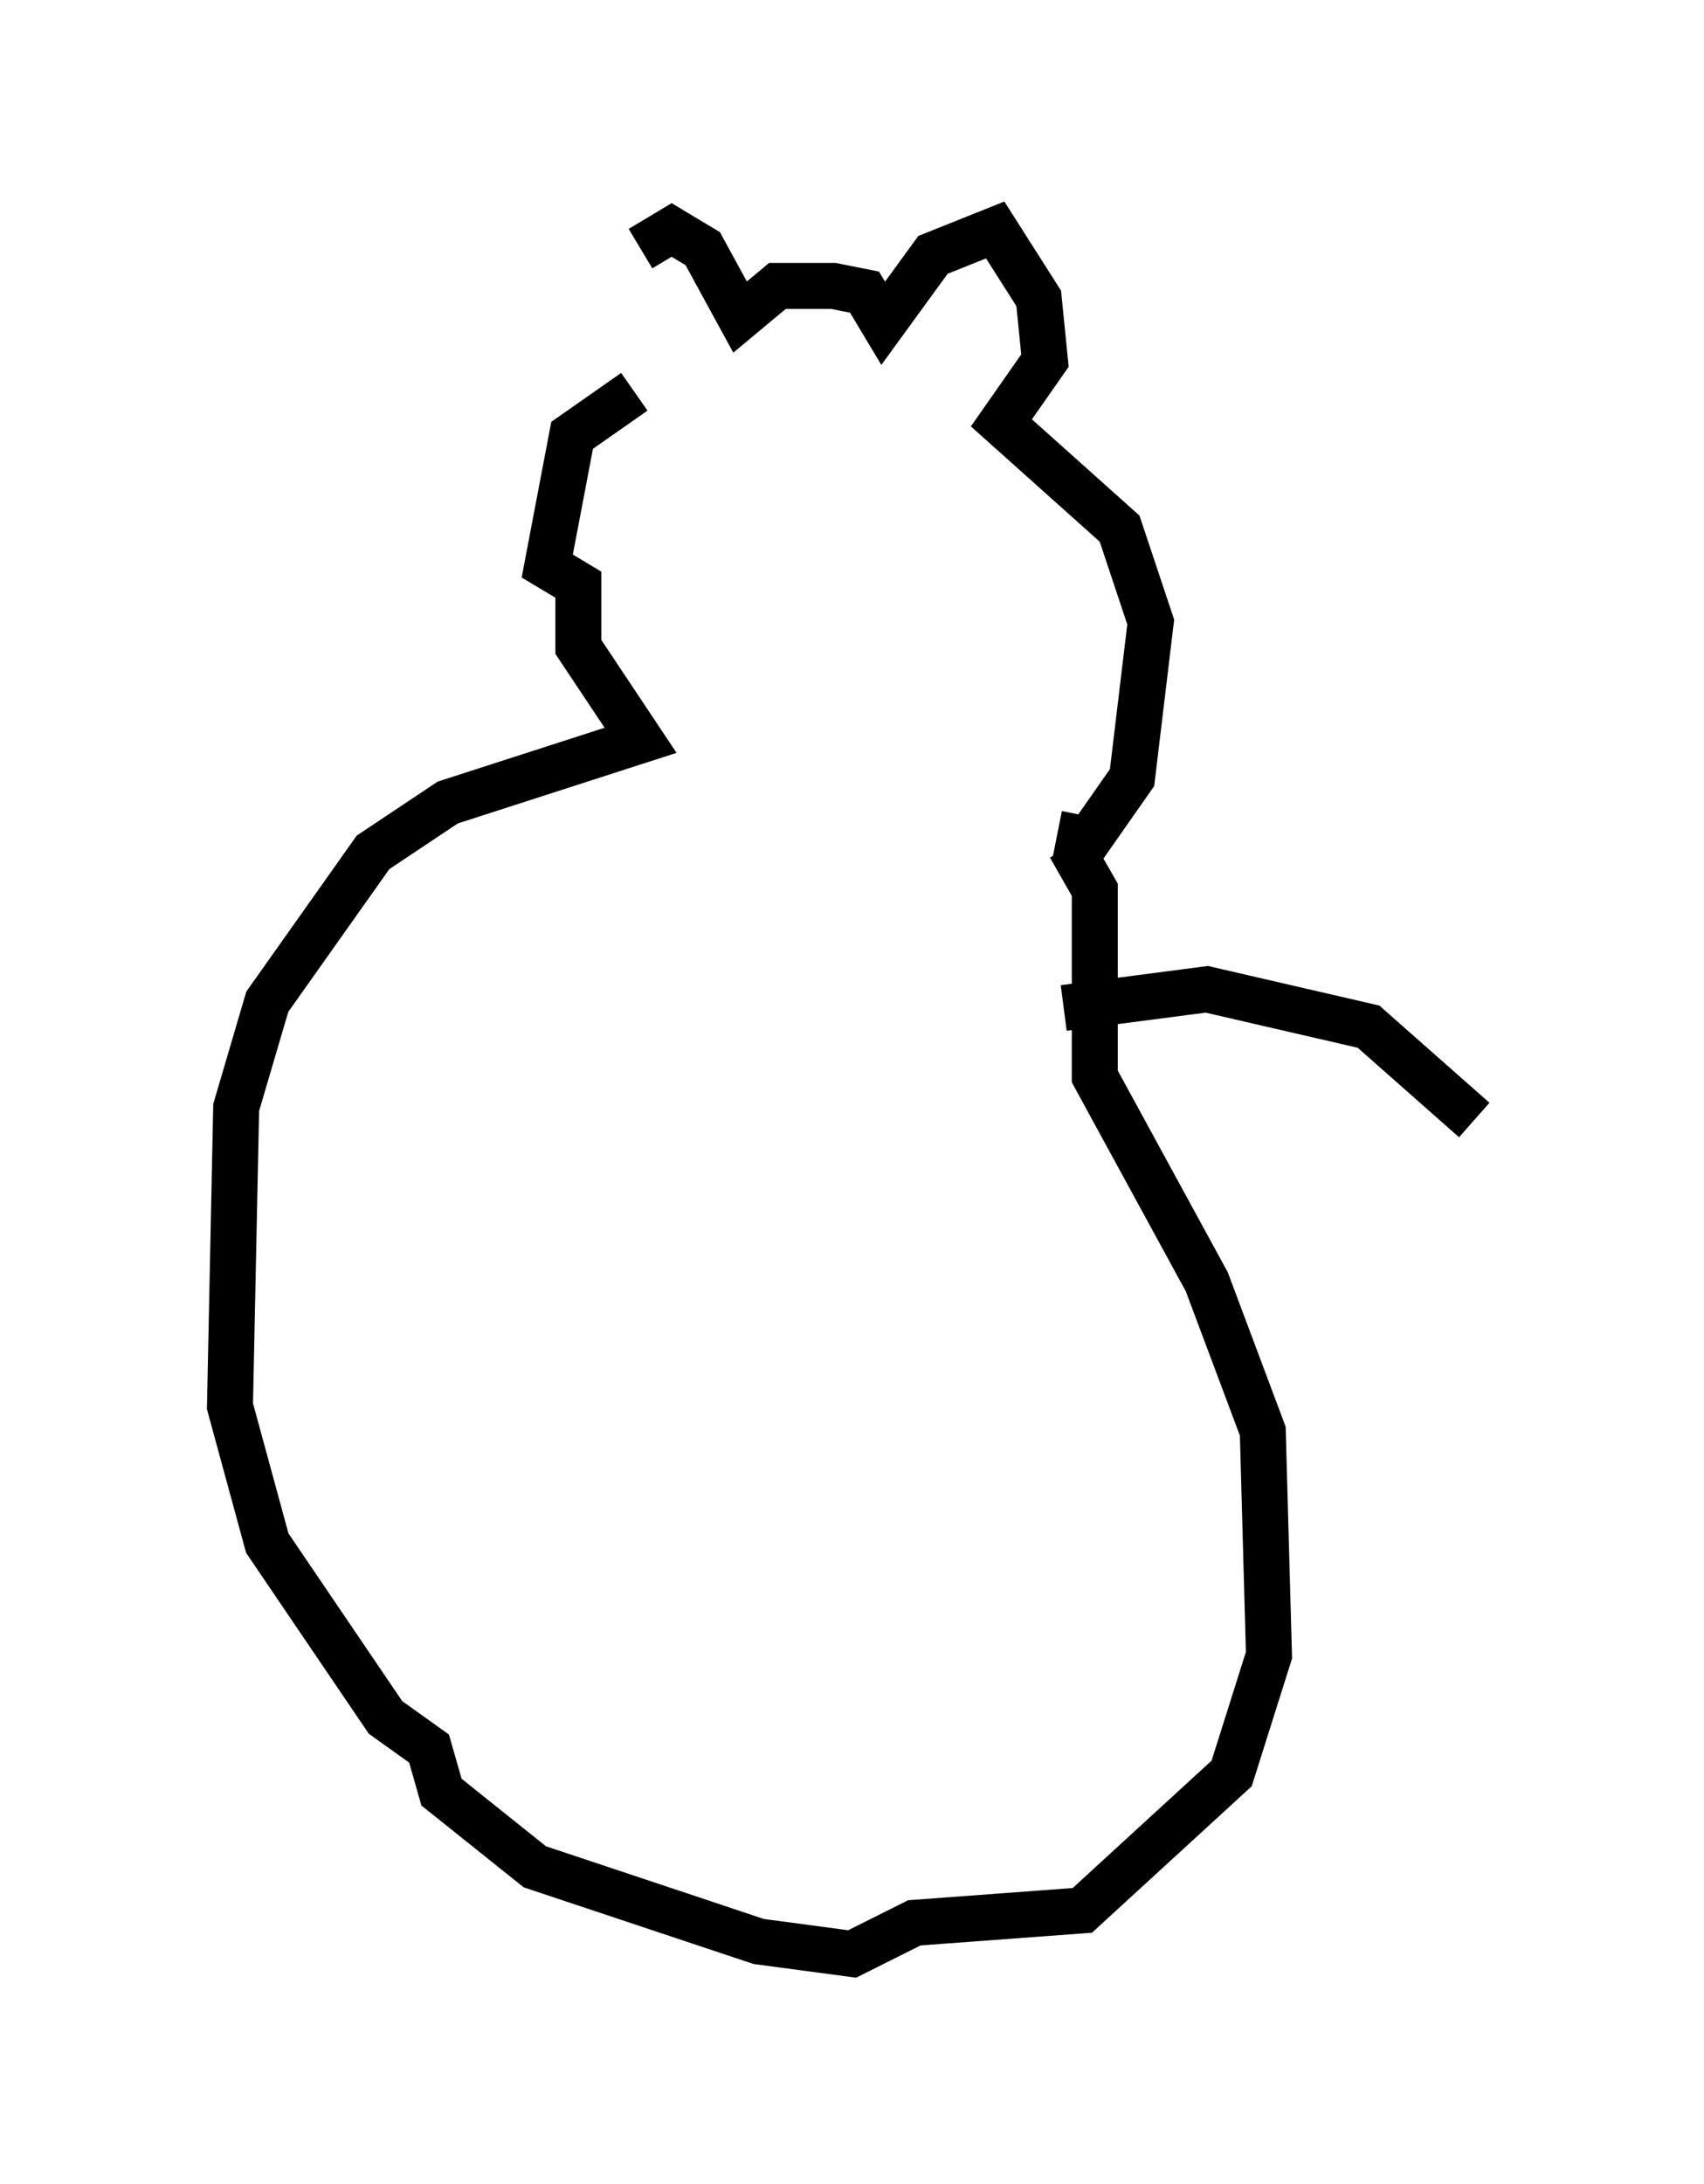 <?xml version="1.0" encoding="utf-8" ?>
<svg baseProfile="full" height="47.483" version="1.1" width="37.063" xmlns="http://www.w3.org/2000/svg" xmlns:ev="http://www.w3.org/2001/xml-events" xmlns:xlink="http://www.w3.org/1999/xlink"><defs /><rect fill="white" height="47.483" width="37.063" x="0" y="0" /><path d="M13.931, 8.518 m0.0, -3.112 l0.677, -0.406 0.677, 0.406 l0.812, 1.488 0.812, -0.677 l1.218, 0.0 0.677, 0.135 l0.406, 0.677 1.083, -1.488 l1.353, -0.541 0.947, 1.488 l0.135, 1.353 -0.947, 1.353 l2.571, 2.3 0.677, 2.03 l-0.406, 3.383 -0.947, 1.353 l-0.677, -0.135 m-9.202, -9.607 l-1.353, 0.947 -0.541, 2.842 l0.677, 0.406 0.0, 1.353 l1.353, 2.03 -4.195, 1.353 l-1.624, 1.083 -2.3, 3.248 l-0.677, 2.3 -0.135, 6.495 l0.812, 2.977 2.571, 3.789 l0.947, 0.677 0.271, 0.947 l2.03, 1.624 4.871, 1.624 l2.03, 0.271 1.353, -0.677 l3.654, -0.271 3.248, -2.977 l0.812, -2.571 -0.135, -4.871 l-1.218, -3.248 -2.436, -4.465 l0.0, -4.059 -0.541, -0.947 m-0.135, 3.518 l3.112, -0.406 3.518, 0.812 l2.3, 2.03 " fill="none" stroke="black" stroke-width="1" /></svg>